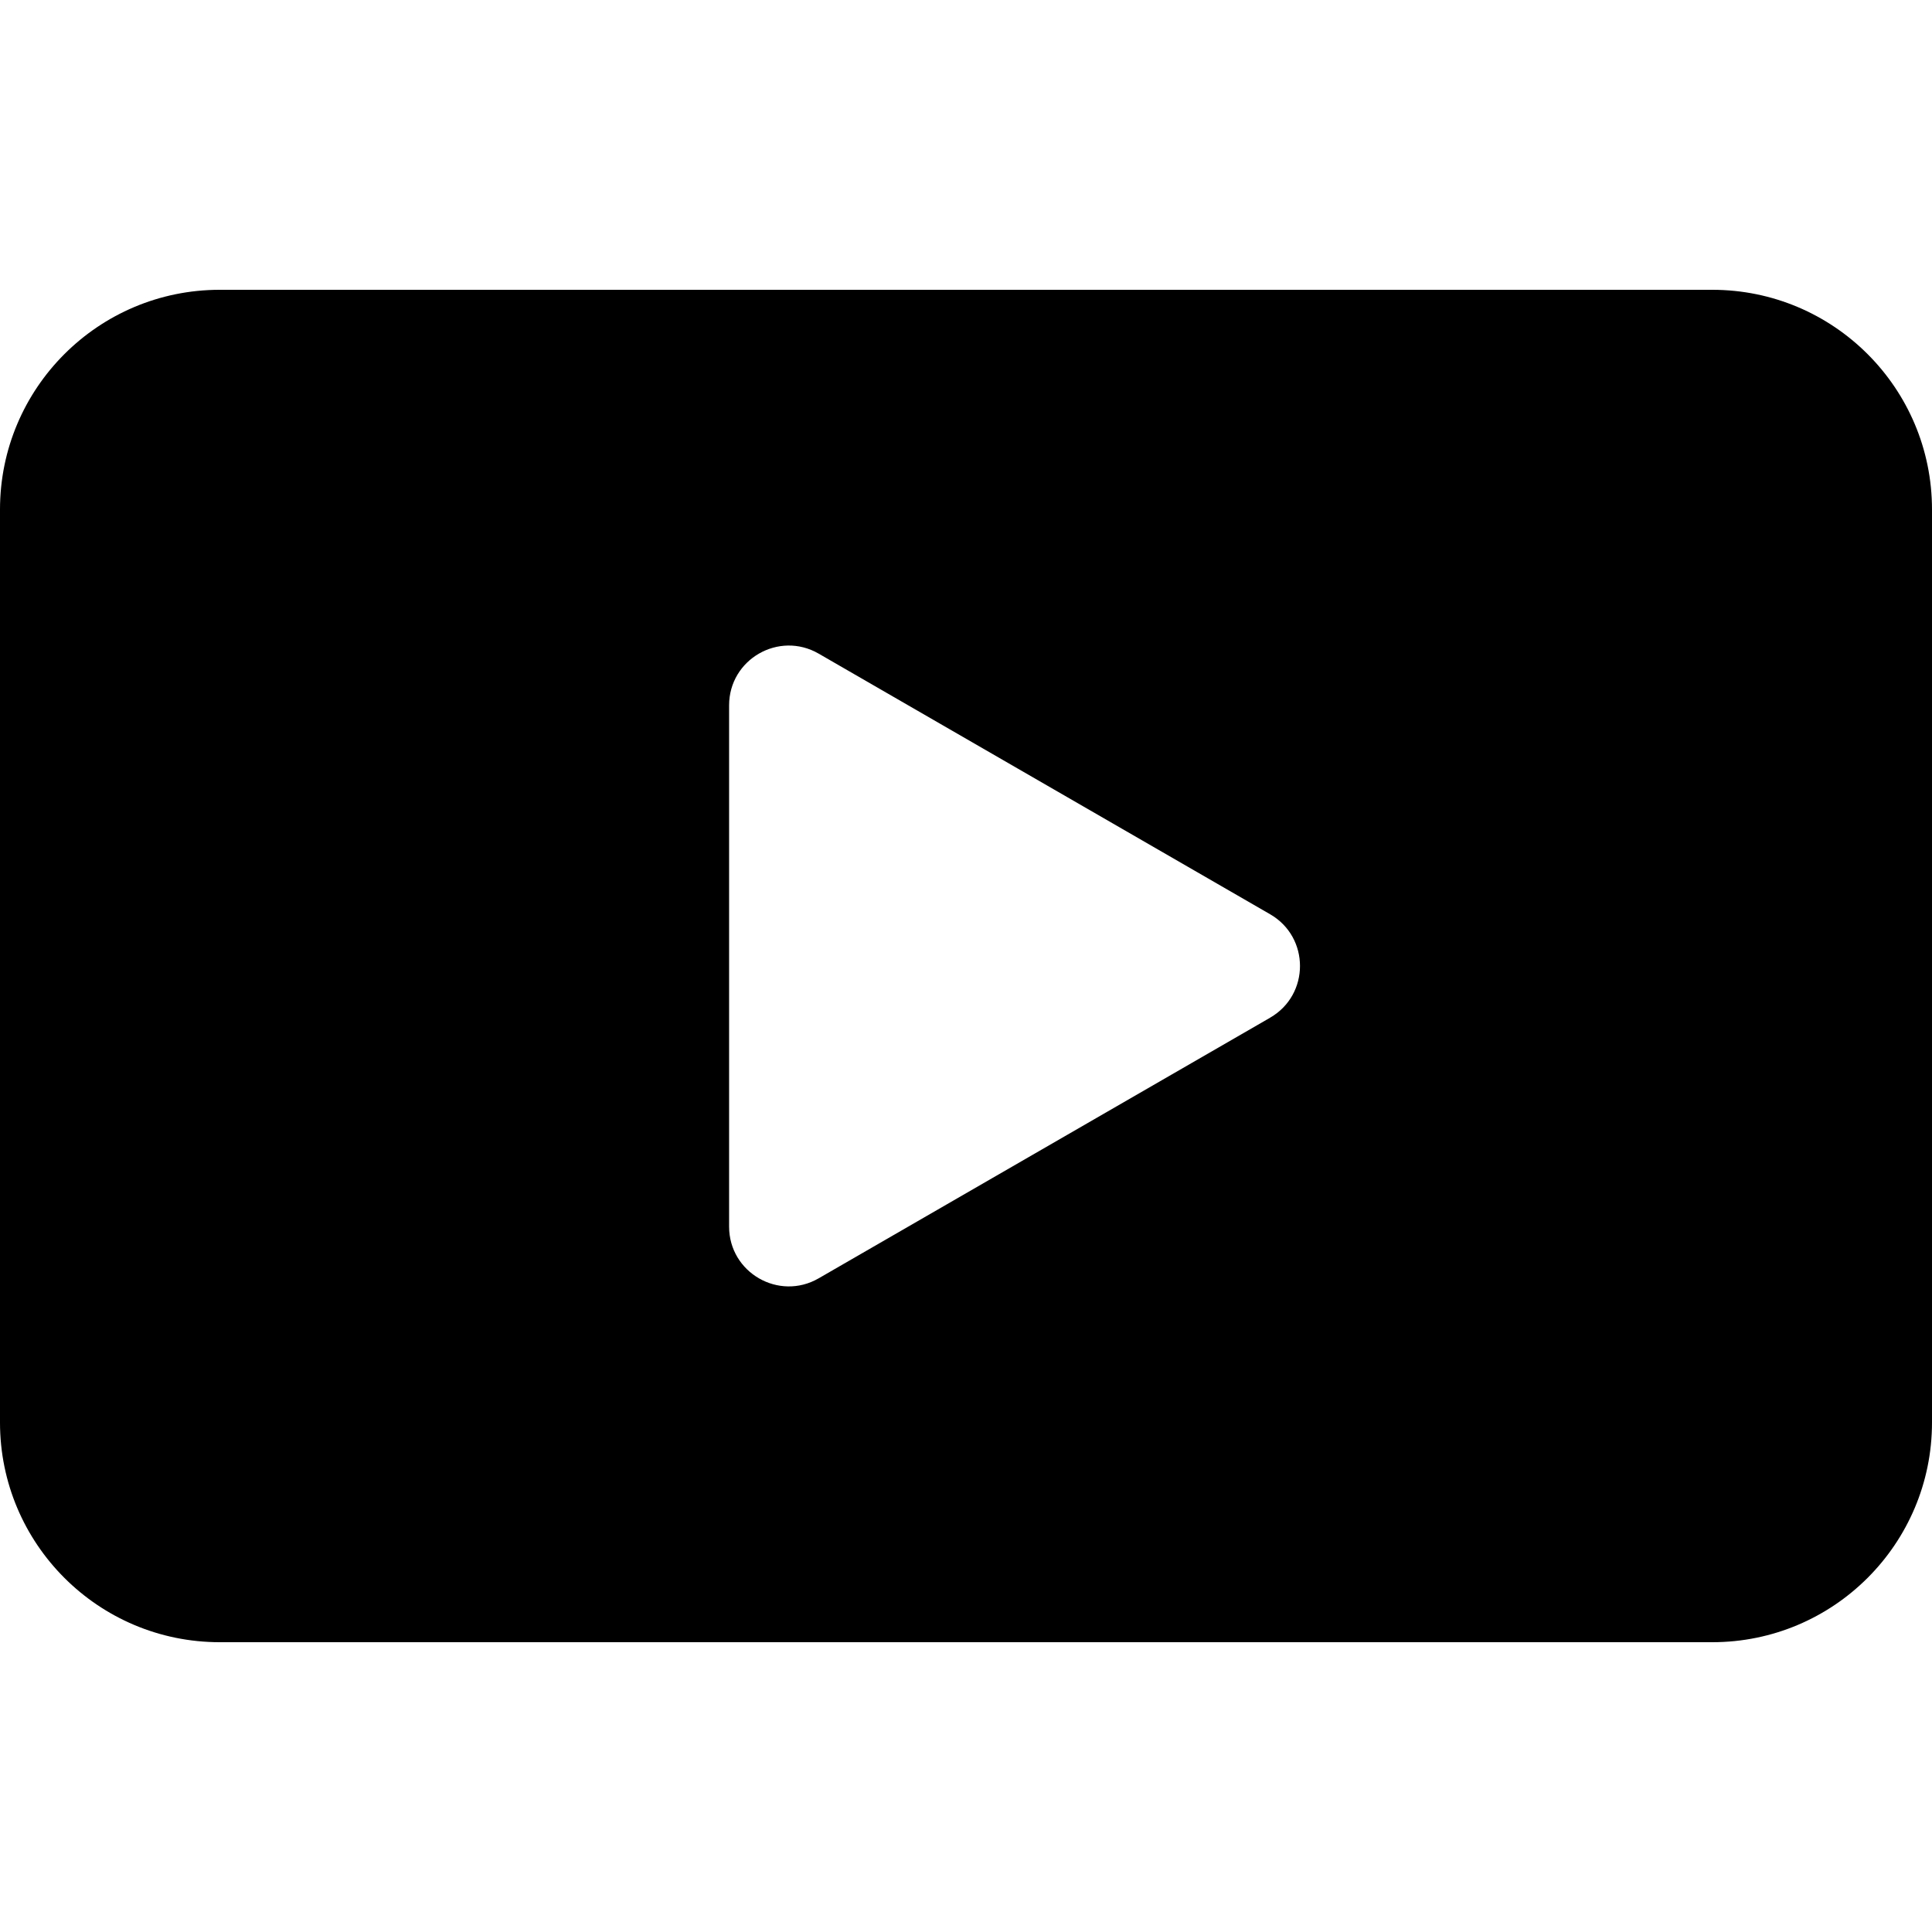<?xml version="1.0" encoding="UTF-8"?>
<svg id="Layer_1" data-name="Layer 1" xmlns="http://www.w3.org/2000/svg" version="1.1" viewBox="0 0 50 50">
  <defs>
    <style>
      .cls-1 {
        fill: #000;
        fill-rule: evenodd;
        stroke-width: 0px;
      }
    </style>
  </defs>
  <path class="cls-1" d="M44.314,7.5H5.686c-3.14,0-5.686,2.546-5.686,5.686v23.628c0,3.14,2.546,5.686,5.686,5.686h38.628c3.14,0,5.686-2.546,5.686-5.686V13.186c0-3.14-2.546-5.686-5.686-5.686ZM32.871,26.338l-11.684,6.745c-1.03.595-2.318-.149-2.318-1.338v-13.491c0-1.19,1.288-1.933,2.318-1.338l11.684,6.745c1.03.595,1.03,2.082,0,2.676Z"/>
</svg>